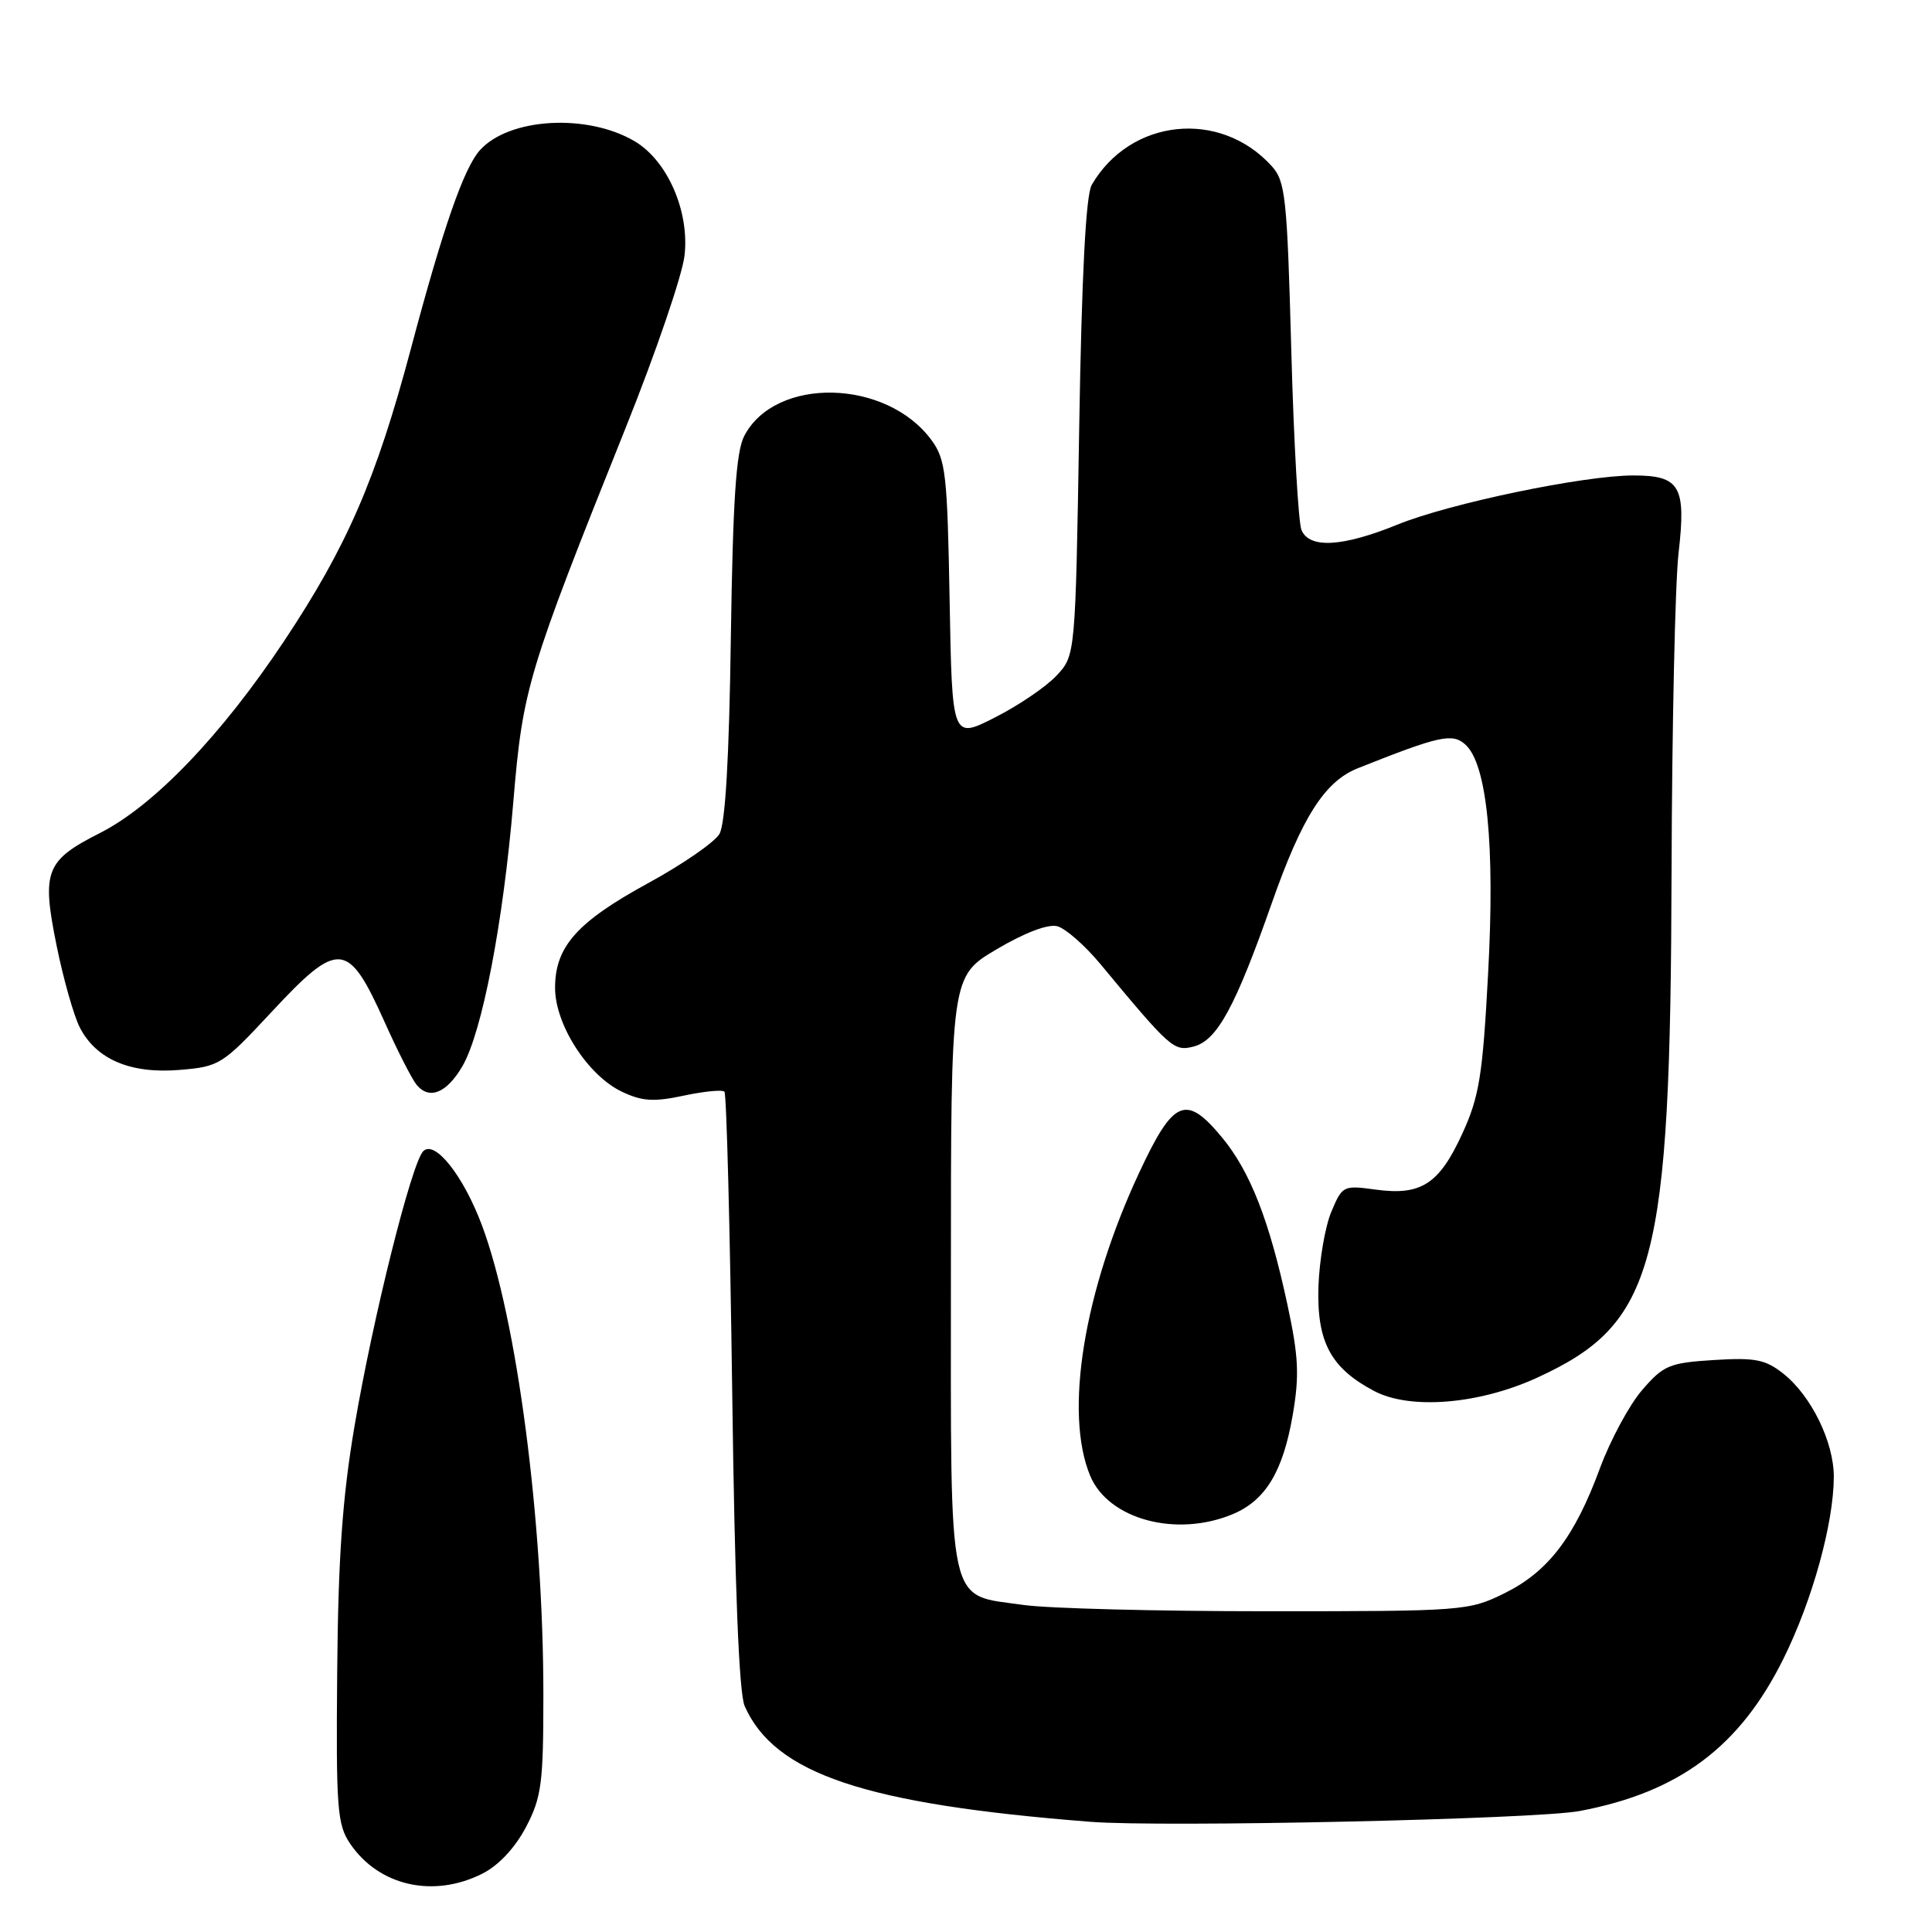 <?xml version="1.0" encoding="UTF-8" standalone="no"?>
<!DOCTYPE svg PUBLIC "-//W3C//DTD SVG 1.1//EN" "http://www.w3.org/Graphics/SVG/1.1/DTD/svg11.dtd" >
<svg xmlns="http://www.w3.org/2000/svg" xmlns:xlink="http://www.w3.org/1999/xlink" version="1.1" viewBox="0 0 256 256">
 <g >
 <path fill="currentColor"
d=" M 63.95 248.25 C 66.09 247.16 68.26 244.83 69.70 242.09 C 71.76 238.14 72.00 236.32 72.00 224.59 C 72.00 201.53 68.50 174.75 63.86 162.36 C 61.41 155.81 57.63 151.02 56.09 152.53 C 54.55 154.04 49.41 174.60 46.97 189.00 C 45.37 198.44 44.81 206.40 44.68 221.50 C 44.52 239.65 44.68 241.76 46.39 244.29 C 50.20 249.91 57.45 251.55 63.95 248.25 Z  M 209.31 239.97 C 222.51 237.48 230.56 231.45 236.35 219.72 C 240.17 211.99 242.96 201.87 242.99 195.71 C 243.00 191.07 240.00 184.94 236.28 182.00 C 233.91 180.13 232.55 179.87 227.09 180.21 C 221.19 180.58 220.42 180.91 217.59 184.19 C 215.89 186.16 213.38 190.82 212.00 194.55 C 208.64 203.68 205.13 208.27 199.34 211.12 C 194.61 213.45 193.90 213.50 168.00 213.50 C 153.43 213.50 138.88 213.13 135.67 212.67 C 125.39 211.20 126.00 213.98 126.00 168.68 C 126.00 129.37 126.00 129.37 132.05 125.79 C 135.76 123.59 138.87 122.41 140.09 122.73 C 141.19 123.02 143.75 125.27 145.79 127.72 C 155.11 138.95 155.54 139.33 158.13 138.68 C 161.26 137.90 163.67 133.48 168.54 119.61 C 172.53 108.26 175.54 103.54 179.91 101.80 C 190.75 97.48 192.45 97.11 194.17 98.66 C 197.04 101.25 198.11 111.97 197.18 129.03 C 196.46 142.54 196.01 145.30 193.77 150.20 C 190.70 156.90 188.31 158.45 182.29 157.63 C 177.99 157.04 177.86 157.10 176.40 160.59 C 175.58 162.55 174.82 167.01 174.70 170.49 C 174.47 177.80 176.32 181.27 182.07 184.31 C 186.83 186.83 195.94 186.09 203.64 182.57 C 219.35 175.37 221.35 167.85 221.49 115.50 C 221.55 96.25 221.96 77.24 222.42 73.26 C 223.44 64.42 222.61 63.00 216.43 63.00 C 209.86 63.00 192.08 66.70 185.18 69.51 C 177.89 72.47 173.53 72.72 172.46 70.25 C 172.04 69.29 171.43 58.53 171.10 46.35 C 170.55 26.09 170.33 24.02 168.50 22.00 C 161.66 14.45 149.76 15.70 144.66 24.50 C 143.88 25.84 143.33 36.49 143.00 56.67 C 142.50 86.84 142.50 86.84 140.00 89.52 C 138.62 91.00 134.95 93.49 131.83 95.07 C 126.16 97.95 126.16 97.95 125.83 79.54 C 125.53 62.80 125.31 60.89 123.43 58.32 C 117.45 50.18 102.71 49.86 98.61 57.78 C 97.53 59.87 97.11 66.28 96.84 84.52 C 96.62 100.43 96.11 109.17 95.33 110.50 C 94.69 111.60 90.45 114.53 85.92 117.00 C 76.45 122.17 73.55 125.43 73.55 130.90 C 73.55 135.76 77.88 142.50 82.39 144.65 C 85.08 145.93 86.62 146.03 90.59 145.18 C 93.27 144.61 95.71 144.37 95.99 144.65 C 96.27 144.93 96.73 162.79 97.02 184.33 C 97.36 210.25 97.92 224.37 98.67 226.06 C 102.66 235.06 114.62 239.06 144.50 241.40 C 154.07 242.15 203.54 241.06 209.31 239.97 Z  M 163.33 200.64 C 167.70 198.81 170.01 194.99 171.30 187.45 C 172.19 182.26 172.07 179.73 170.59 172.87 C 168.20 161.74 165.67 155.26 161.95 150.75 C 157.16 144.95 155.51 145.63 151.01 155.25 C 143.60 171.07 140.98 187.22 144.46 195.56 C 146.87 201.33 155.87 203.75 163.33 200.64 Z  M 61.27 141.28 C 63.88 136.81 66.68 122.28 68.02 106.23 C 69.28 91.19 69.87 89.22 82.95 56.57 C 86.91 46.70 90.39 36.50 90.70 33.90 C 91.39 28.04 88.46 21.30 84.10 18.72 C 77.82 15.01 67.48 15.60 63.60 19.89 C 61.47 22.25 58.73 30.11 54.45 46.19 C 49.83 63.54 45.97 72.43 37.62 84.98 C 29.29 97.48 20.39 106.75 13.26 110.37 C 6.03 114.03 5.50 115.41 7.49 125.25 C 8.39 129.71 9.79 134.62 10.58 136.16 C 12.76 140.38 17.30 142.31 23.79 141.77 C 29.09 141.33 29.46 141.09 35.92 134.16 C 44.91 124.50 46.11 124.61 50.99 135.48 C 52.70 139.30 54.60 143.02 55.21 143.75 C 56.89 145.78 59.19 144.84 61.27 141.28 Z "/>
</g>
</svg>